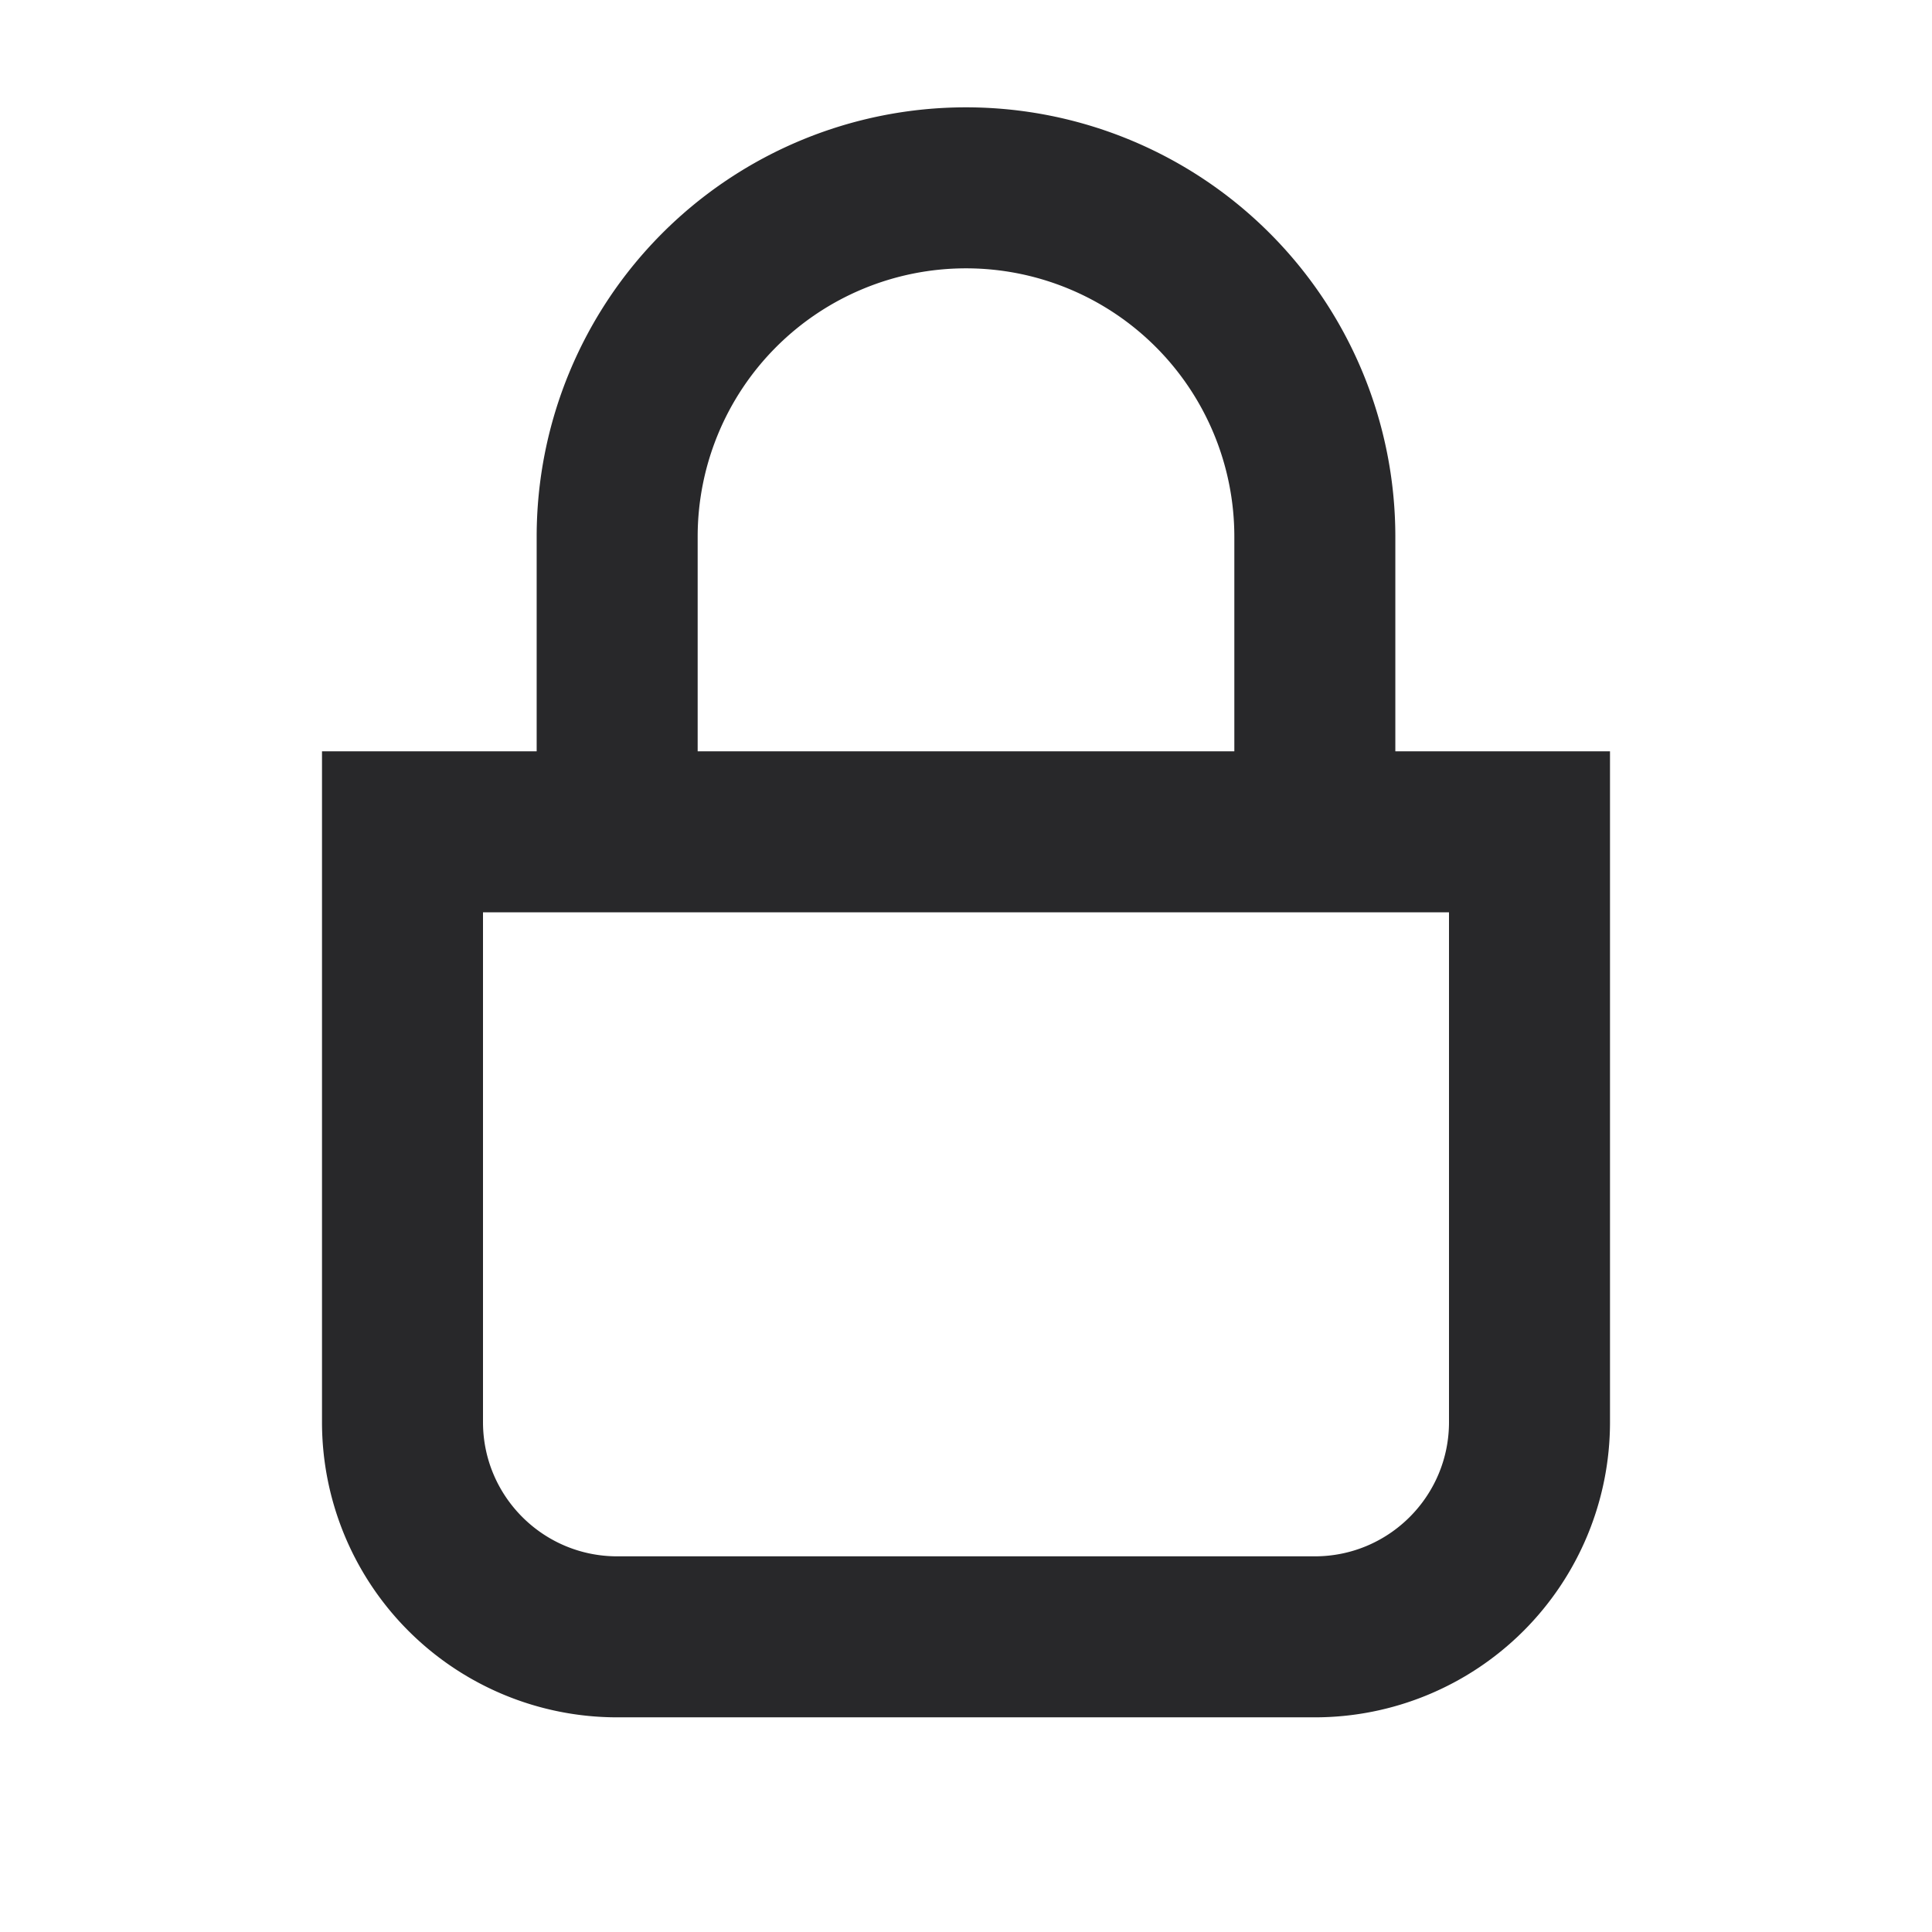 <svg xmlns="http://www.w3.org/2000/svg" style="color: transparent; fill: #28282A;" viewBox="0 0 18 18"><path clip-rule="evenodd" d="M6.5 5a2.5 2.5 0 015 0v2h-5V5zM5 7V5a4 4 0 118 0v2h2v6.25A2.75 2.75 0 0112.25 16h-6.5A2.75 2.75 0 013 13.25V7h2zm0 1.5h-.5v4.75c0 .69.56 1.25 1.25 1.25h6.5c.69 0 1.25-.56 1.25-1.25V8.5H5z" fill-rule="evenodd"></path></svg>